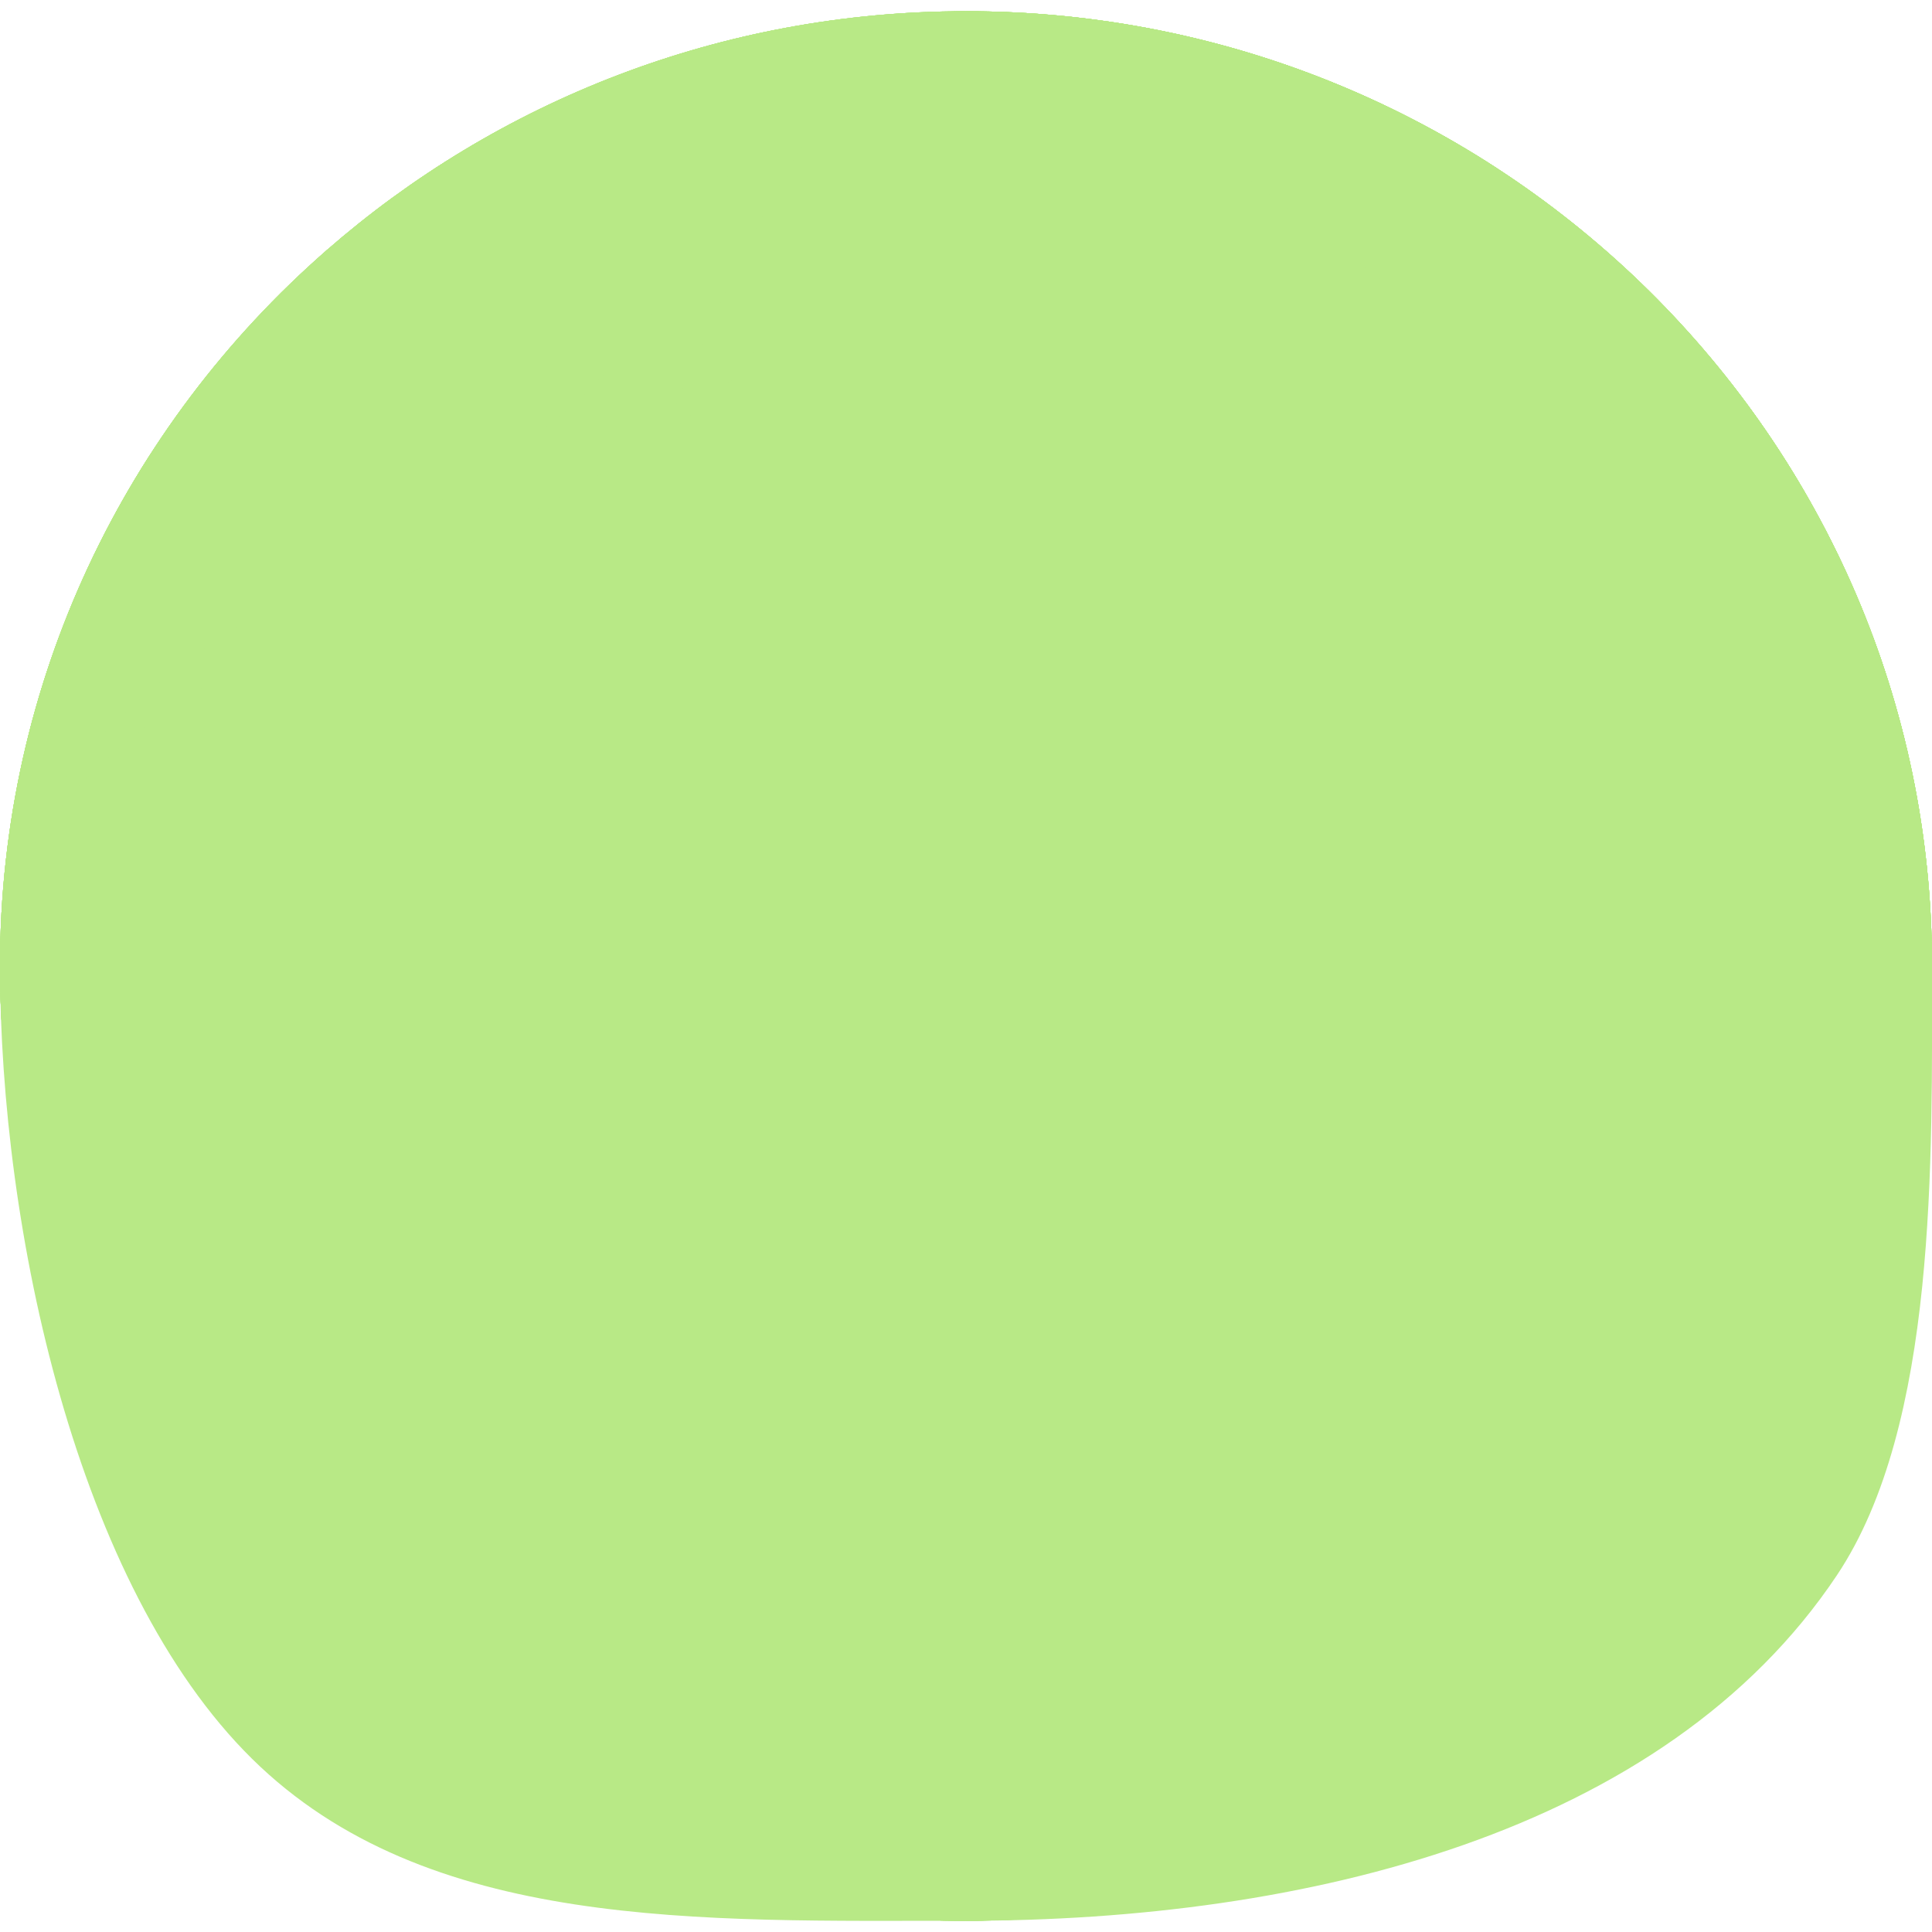 <svg width="500px" height="500px" viewBox="0 0 258 255" version="1.1" xmlns="http://www.w3.org/2000/svg" xmlns:xlink="http://www.w3.org/1999/xlink">
    <g id="Page-1" stroke="none" stroke-width="1" fill="none" fill-rule="evenodd">
        <path d="M129,255 C174.046,255 213.699,232.18 236.771,197.598 C250.19,177.485 258,153.394 258,127.5 C258,57.084 200.245,-1.42108547e-14 129,-1.42108547e-14 C96.254,-1.42108547e-14 66.358,12.059 43.61,31.929 C16.865,55.291 0,89.449 0,127.5 C0,197.916 57.755,255 129,255 Z M129,166 L82.271,189.794 L91.196,139.397 L53.391,103.706 L105.636,96.353 L129,50.5 L152.364,96.353 L204.609,103.706 L166.804,139.397 L175.729,189.794 L129,166 Z" id="ball" fill="#B8E986"></path>
        <path d="M129,255 C174.046,255 105.928,177.797 129,143.215 C142.419,123.102 258,153.394 258,127.5 C258,57.084 200.245,1.42108547e-14 129,1.42108547e-14 C96.254,1.42108547e-14 196.994,59.259 174.246,79.129 C147.501,102.49 0,89.449 0,127.5 C0,197.916 57.755,255 129,255 Z" id="note" fill="#B8E986"></path>
        <path d="M129,255 C174.046,255 213.699,232.18 236.771,197.598 C250.19,177.485 258,153.394 258,127.5 C258,88.646 104.544,196.741 76.812,173.355 C54.285,154.359 160.933,-1.42108547e-14 129,-1.42108547e-14 C96.254,-1.42108547e-14 66.358,12.059 43.61,31.929 C16.865,55.291 0,89.449 0,127.5 C0,197.916 57.755,255 129,255 Z" id="clamp" fill="#B8E986"></path>
        <path d="M113.141,127.5 C136.079,148.22 95.476,255 129,255 C174.046,255 129.401,162.082 152.473,127.5 C165.891,107.387 258,153.394 258,127.5 C258,57.084 200.245,-1.42108547e-14 129,-1.42108547e-14 C96.254,-1.42108547e-14 66.358,12.059 43.61,31.929 C16.865,55.291 0,89.449 0,127.5 C0,164.782 87.331,104.186 113.141,127.5 Z" id="mushroom" fill="#B8E986"></path>
        <path d="M129,255 C174.046,255 79.377,216.203 102.449,181.621 C115.868,161.508 258,153.394 258,127.5 C258,57.084 200.245,-1.42108547e-14 129,-1.42108547e-14 C96.254,-1.42108547e-14 70.807,128.032 48.059,147.902 C21.314,171.264 0,89.449 0,127.5 C0,197.916 57.755,255 129,255 Z M146.252,78.773 C155.78,78.773 163.504,70.743 163.504,60.838 C163.504,50.932 155.78,42.902 146.252,42.902 C136.724,42.902 129,50.932 129,60.838 C129,70.743 136.724,78.773 146.252,78.773 Z M198.354,114.645 C207.882,114.645 215.605,106.615 215.605,96.709 C215.605,86.803 207.882,78.773 198.354,78.773 C188.826,78.773 181.102,86.803 181.102,96.709 C181.102,106.615 188.826,114.645 198.354,114.645 Z M129,132.58 C138.528,132.58 146.252,124.55 146.252,114.645 C146.252,104.739 138.528,96.709 129,96.709 C119.472,96.709 111.748,104.739 111.748,114.645 C111.748,124.55 119.472,132.58 129,132.58 Z" id="hat" fill="#B8E986"></path>
        <path d="M116.465,118.75 C140.037,149.228 87.189,255 129,255 C157.737,255 128.585,104.281 150.027,88.578 C162.197,79.666 228.418,210.119 236.771,197.598 C243.872,186.956 186.925,93.22 190.559,80.672 C193.792,69.506 258,139.692 258,127.5 C258,85.555 199.111,69.51 167.48,46.273 C146.011,30.501 157.806,0 129,0 C111.565,0 111.921,82.382 96.75,88.578 C83.428,94.019 54.246,22.639 43.61,31.929 C16.865,55.291 0,89.449 0,127.5 C0,156.591 99.871,97.295 116.465,118.75 Z" id="scythe" fill="#B8E986"></path>
        <path d="M107.785,157.758 C131.439,184.786 90.005,255 129,255 C152.82,255 133.909,168.885 153.059,157.758 C170.123,147.843 258,153.394 258,127.5 C258,90.509 178.518,129.36 153.059,106.07 C130.054,85.026 162.818,0 129,0 C96.254,0 130.533,86.2 107.785,106.07 C81.04,129.432 0,89.449 0,127.5 C0,159.375 88.222,135.405 107.785,157.758 Z" id="cross" fill="#B8E986"></path>
        <path d="M129,255 C174.046,255 188.998,214.933 212.07,180.352 C225.489,160.239 258,153.394 258,127.5 C258,87.593 175.965,134.512 146.922,111.133 C124.719,93.26 159.868,0 129,0 C96.254,0 99.221,32.723 76.473,52.594 C49.728,75.955 0,89.449 0,127.5 C0,197.916 57.755,255 129,255 Z M86,128 C93.732,128 100,121.284 100,113 C100,104.716 93.732,98 86,98 C78.268,98 72,104.716 72,113 C72,121.284 78.268,128 86,128 Z M143,182.086 C150.732,182.086 157,175.37 157,167.086 C157,158.802 150.732,152.086 143,152.086 C135.268,152.086 129,158.802 129,167.086 C129,175.37 135.268,182.086 143,182.086 Z" id="cat" fill="#B8E986"></path>
        <path d="M134.332,109.883 C139.064,123.099 18.965,195.48 27.569,206.287 C37.843,219.19 114.496,138.511 129,146.703 C147.841,157.345 105.745,255 129,255 C141.112,255 158.163,112.967 169.277,109.883 C182.236,106.286 189.04,234.594 200.003,227.438 C214.608,217.903 190.367,116.192 200.003,101.75 C213.422,81.637 258,153.394 258,127.5 C258,106.728 214.849,88.509 205.934,71.18 C199.319,58.324 228.689,45.332 218.257,35.448 C205.019,22.905 193.35,90.081 175.66,84 C162.383,79.436 143.85,0 129,0 C113.366,0 148.199,78.965 134.332,84 C119.154,89.511 55.497,21.546 43.61,31.929 C31.075,42.878 106.049,77.315 98.574,92.297 C90.1,109.281 0,107.283 0,127.5 C0,142.42 129.567,96.576 134.332,109.883 Z" id="anemone" fill="#B8E986"></path>
        <path d="M21.552,198.081 C26.263,205.072 112.488,121.573 118.465,127.5 C122.741,131.741 46.483,225.69 51.326,229.305 C72.932,245.435 99.836,255 129,255 C163.914,255 195.589,241.291 218.814,219.022 C225.554,212.559 137.119,135.278 142.309,127.5 C146.437,121.312 244.497,184.845 247.5,177.968 C254.257,162.491 258,145.427 258,127.5 C258,99.278 248.723,73.198 233.019,52.076 C229.337,47.125 146.66,113.085 142.309,108.715 C135.863,102.241 207.364,25.804 199.648,20.803 C179.354,7.65 155.081,0 129,0 C96.254,0 66.358,12.059 43.61,31.929 C38.564,36.337 122.76,103.586 118.465,108.715 C115.042,112.803 22.982,54.648 20.089,59.141 C7.369,78.897 0,102.348 0,127.5 C0,153.602 7.936,177.871 21.552,198.081 Z" id="fan" fill="#B8E986"></path>
        <path d="M74.5,176.047 C98.154,203.075 90.005,255 129,255 C152.82,255 171.592,187.174 190.742,176.047 C207.806,166.132 258,153.394 258,127.5 C258,90.509 216.202,96.649 190.742,73.359 C167.737,52.315 162.818,0 129,0 C96.254,0 97.248,53.489 74.5,73.359 C47.755,96.721 0,89.449 0,127.5 C0,159.375 54.937,153.694 74.5,176.047 Z" id="gem" fill="#B8E986"></path>
        <path d="M129,255 C157.737,255 120.646,131.888 129,119.367 C136.101,108.725 258,139.692 258,127.5 C258,85.555 157.806,0 129,0 C111.565,0 108.886,85.256 98.25,94.547 C71.505,117.908 0,89.449 0,127.5 C0,156.591 87.189,255 129,255 Z" id="bowtie" fill="#B8E986"></path>
        <path d="M81.977,173.82 C92.25,186.723 105.745,255 129,255 C136.448,255 132.066,229.508 129,206.287 C127.08,191.746 124.779,176.576 129,173.82 C143.605,164.286 258,153.394 258,127.5 C258,106.728 197.776,137.384 187.344,127.5 C174.106,114.957 143.85,0 129,0 C113.366,0 71.372,50.015 59.484,60.398 C46.95,71.347 0,107.283 0,127.5 C0,142.42 73.372,163.014 81.977,173.82 Z" id="tooth" fill="#B8E986"></path>
        <path d="M129,255 C174.046,255 213.699,232.18 236.771,197.598 C250.19,177.485 258,153.394 258,127.5 C258,57.084 200.245,2.84217094e-14 129,2.84217094e-14 C96.254,2.84217094e-14 66.358,12.059 43.61,31.929 C16.865,55.291 0,89.449 0,127.5 C0,197.916 57.755,255 129,255 Z" id="circle" fill="#B8E986"></path>
        <path d="M129,255 C174.046,255 188.998,214.933 212.07,180.352 C225.489,160.239 258,153.394 258,127.5 C258,87.593 175.965,134.512 146.922,111.133 C124.719,93.26 159.868,0 129,0 C96.254,0 99.221,32.723 76.473,52.594 C49.728,75.955 0,89.449 0,127.5 C0,197.916 57.755,255 129,255 Z" id="blindcat" fill="#B8E986"></path>
        <path d="M129,255 C174.046,255 79.377,216.203 102.449,181.621 C115.868,161.508 258,153.394 258,127.5 C258,57.084 200.245,0 129,0 C96.254,0 70.807,128.032 48.059,147.902 C21.314,171.264 0,89.449 0,127.5 C0,197.916 57.755,255 129,255 Z" id="blindhat" fill="#B8E986"></path>
        <path d="M33.656,233.367 C56.991,256.373 93.437,255 129,255 C174.046,255 222.24,243.425 245.312,208.844 C258.731,188.731 258,153.394 258,127.5 C258,68.127 191.453,41.336 191.453,41.336 C191.453,41.336 140.173,-1.42108547e-14 129,-1.42108547e-14 C96.254,-1.42108547e-14 118.264,31.466 95.516,51.336 C68.771,74.697 -2.84217094e-14,89.449 -2.84217094e-14,127.5 C-2.84217094e-14,162.766 10.244,210.285 33.656,233.367 Z" id="cupcake" fill="#B8E986"></path>
    </g>
</svg>